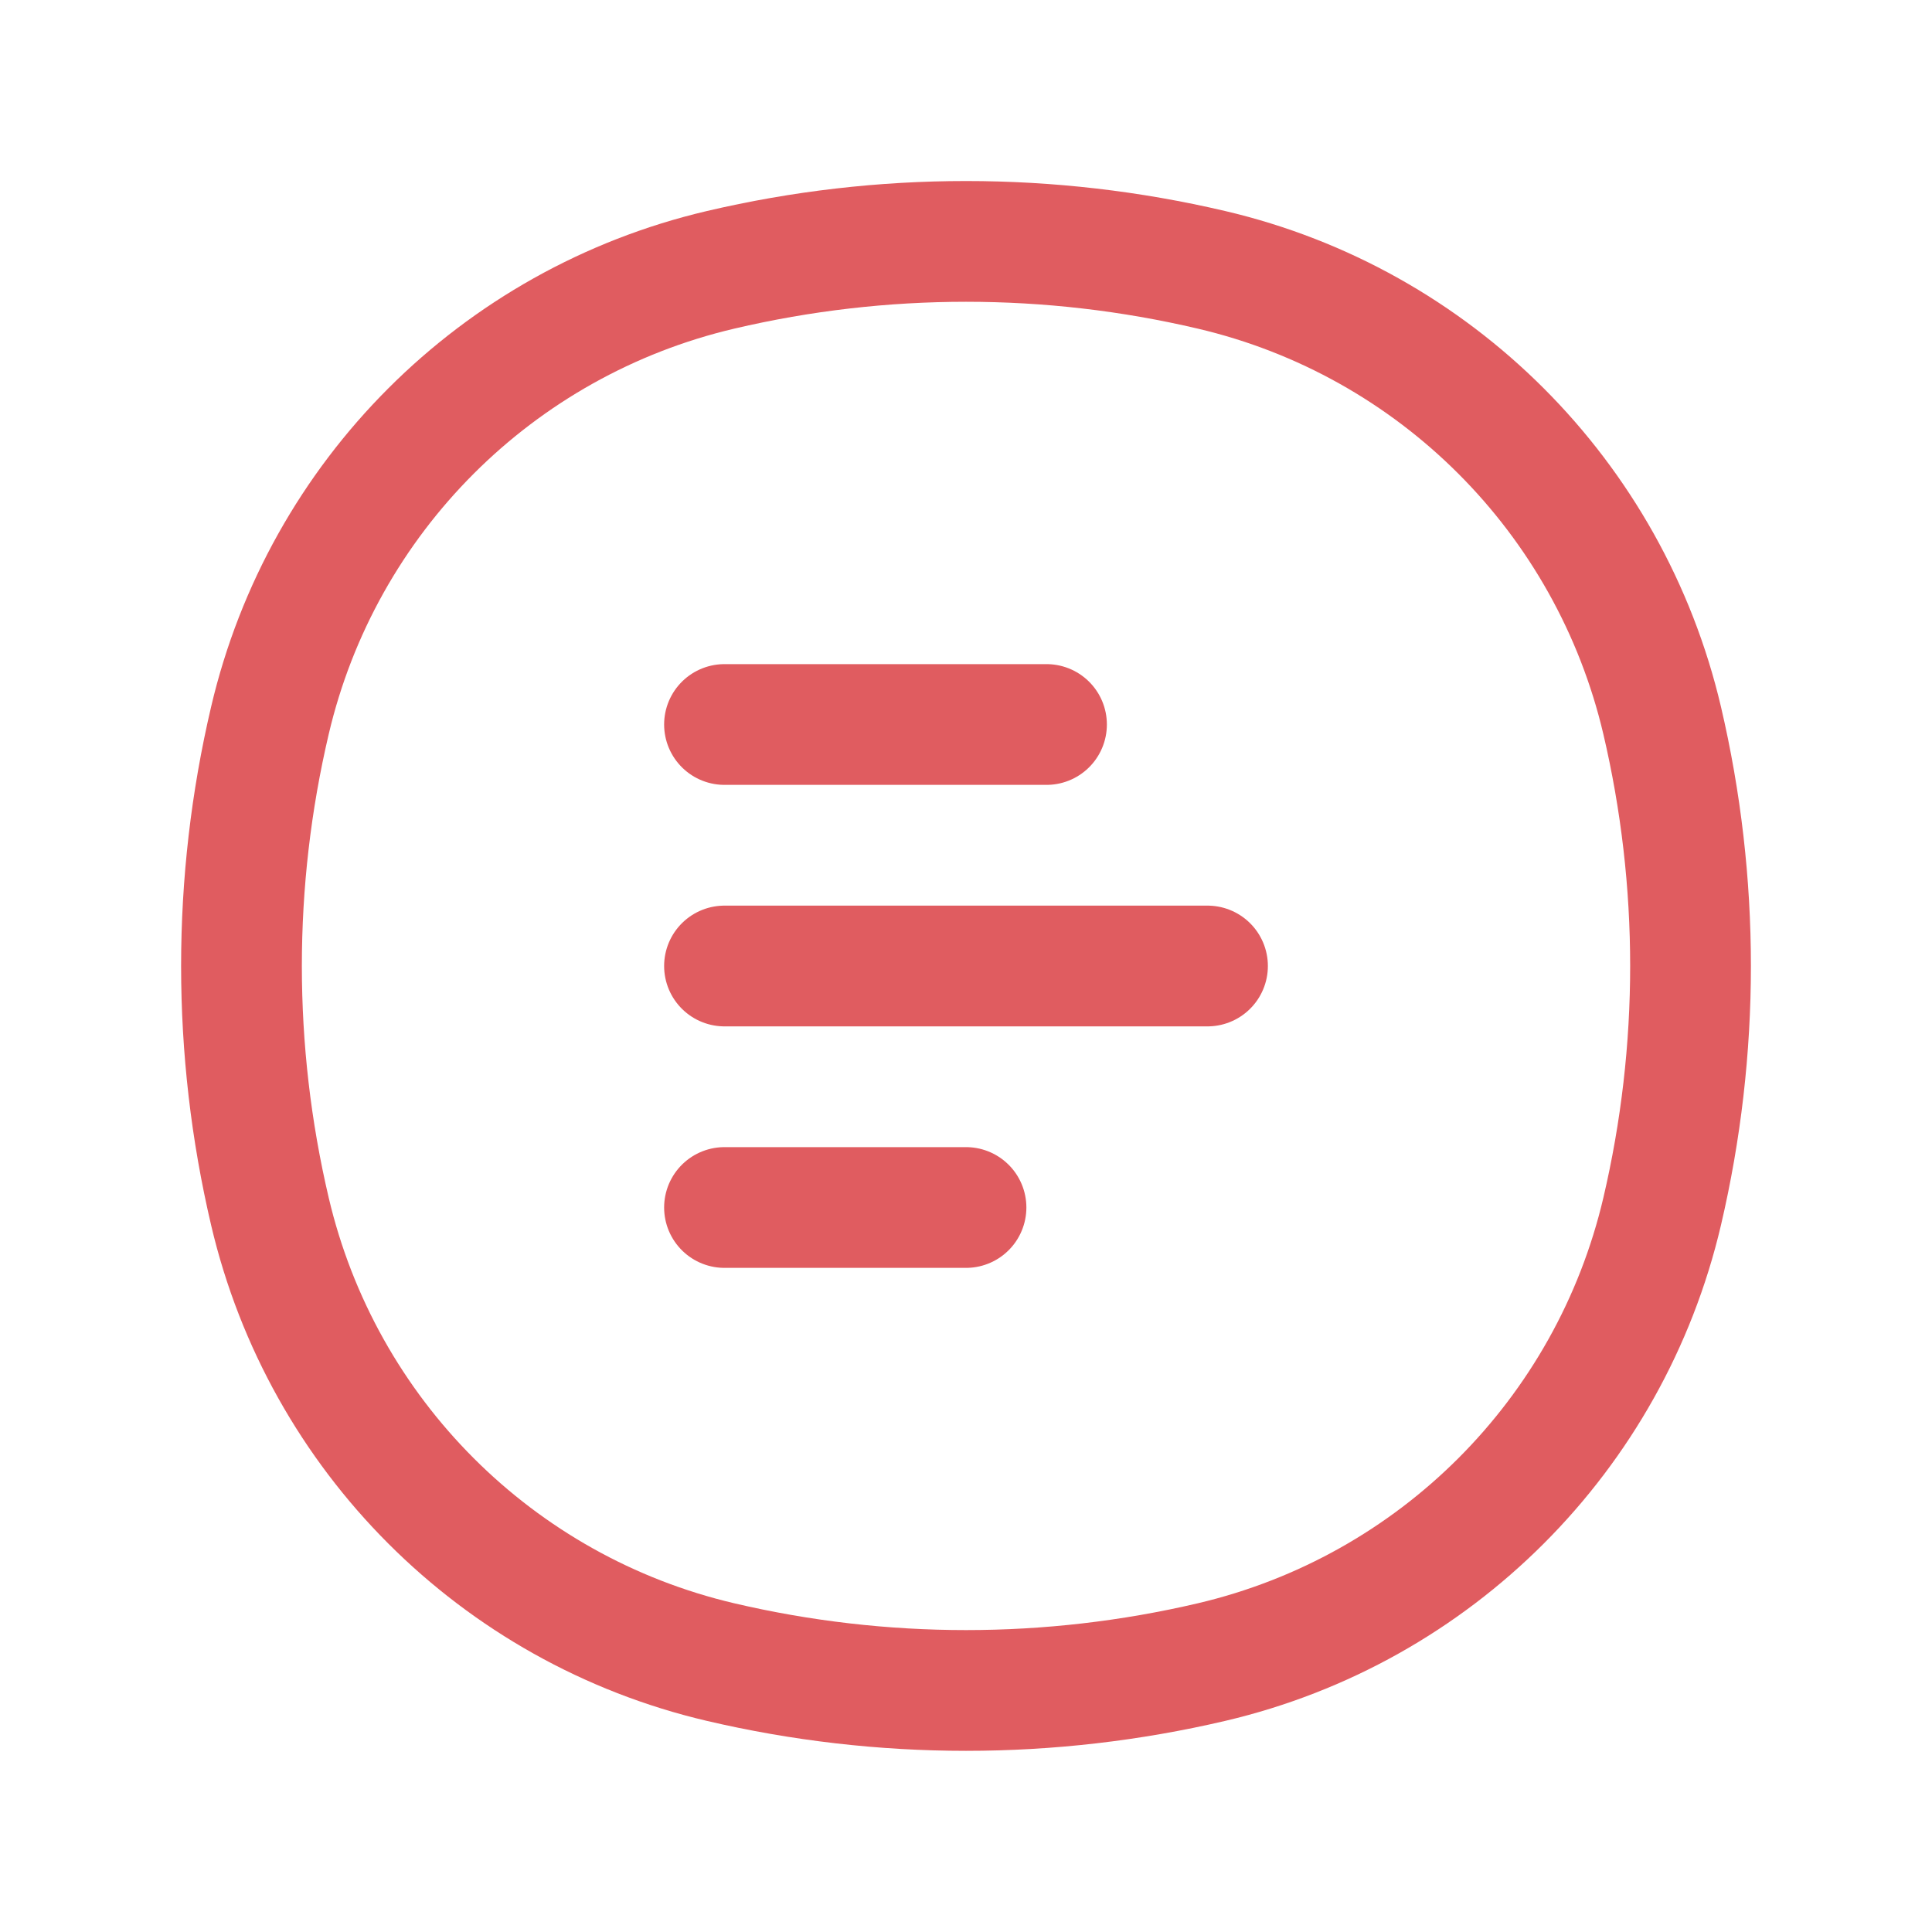 <svg fill="none" height="24" viewBox="0 0 24 24" width="24" xmlns="http://www.w3.org/2000/svg"><g stroke="#E05C60" stroke-width="1.5"><path d="m9 9h4m-4 6h3m-3-3h6" stroke-linecap="round"/><path d="m3.353 8.95c.651-2.777 2.82-4.946 5.598-5.598 2.006-.471 4.093-.471 6.099 0 2.777.651 4.946 2.82 5.598 5.598.47 2.006.47 4.093 0 6.099-.651 2.777-2.82 4.946-5.598 5.598-2.006.47-4.093.47-6.099 0-2.777-.651-4.946-2.82-5.598-5.598-.471-2.006-.471-4.093 0-6.099z"/></g></svg>